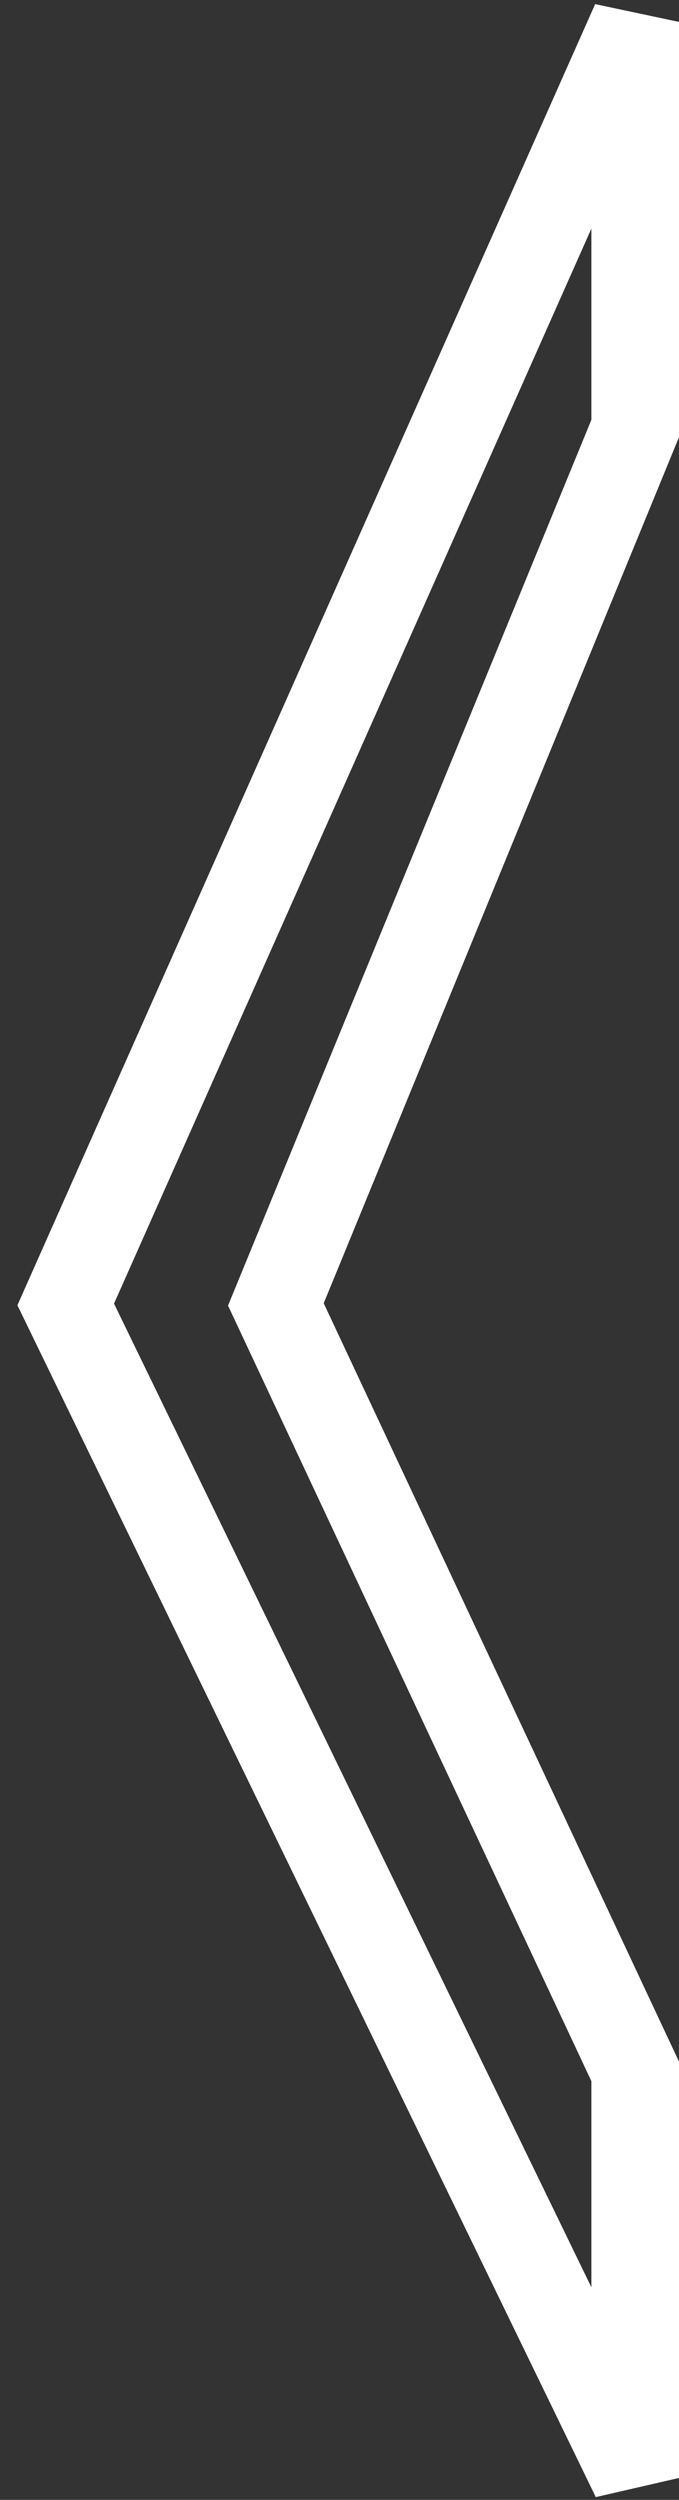 <svg width="31" height="114" viewBox="0 0 31 114" fill="none" xmlns="http://www.w3.org/2000/svg">
<rect x="0" y="0" width="31" height="114" fill="#333333" stroke="none"/>
<path id="Vector 1" d="M3 59.485L29 1V19.539L12.595 59.485L29 94.461V113L3 59.485Z" stroke="white" stroke-width="4"/>
</svg>
